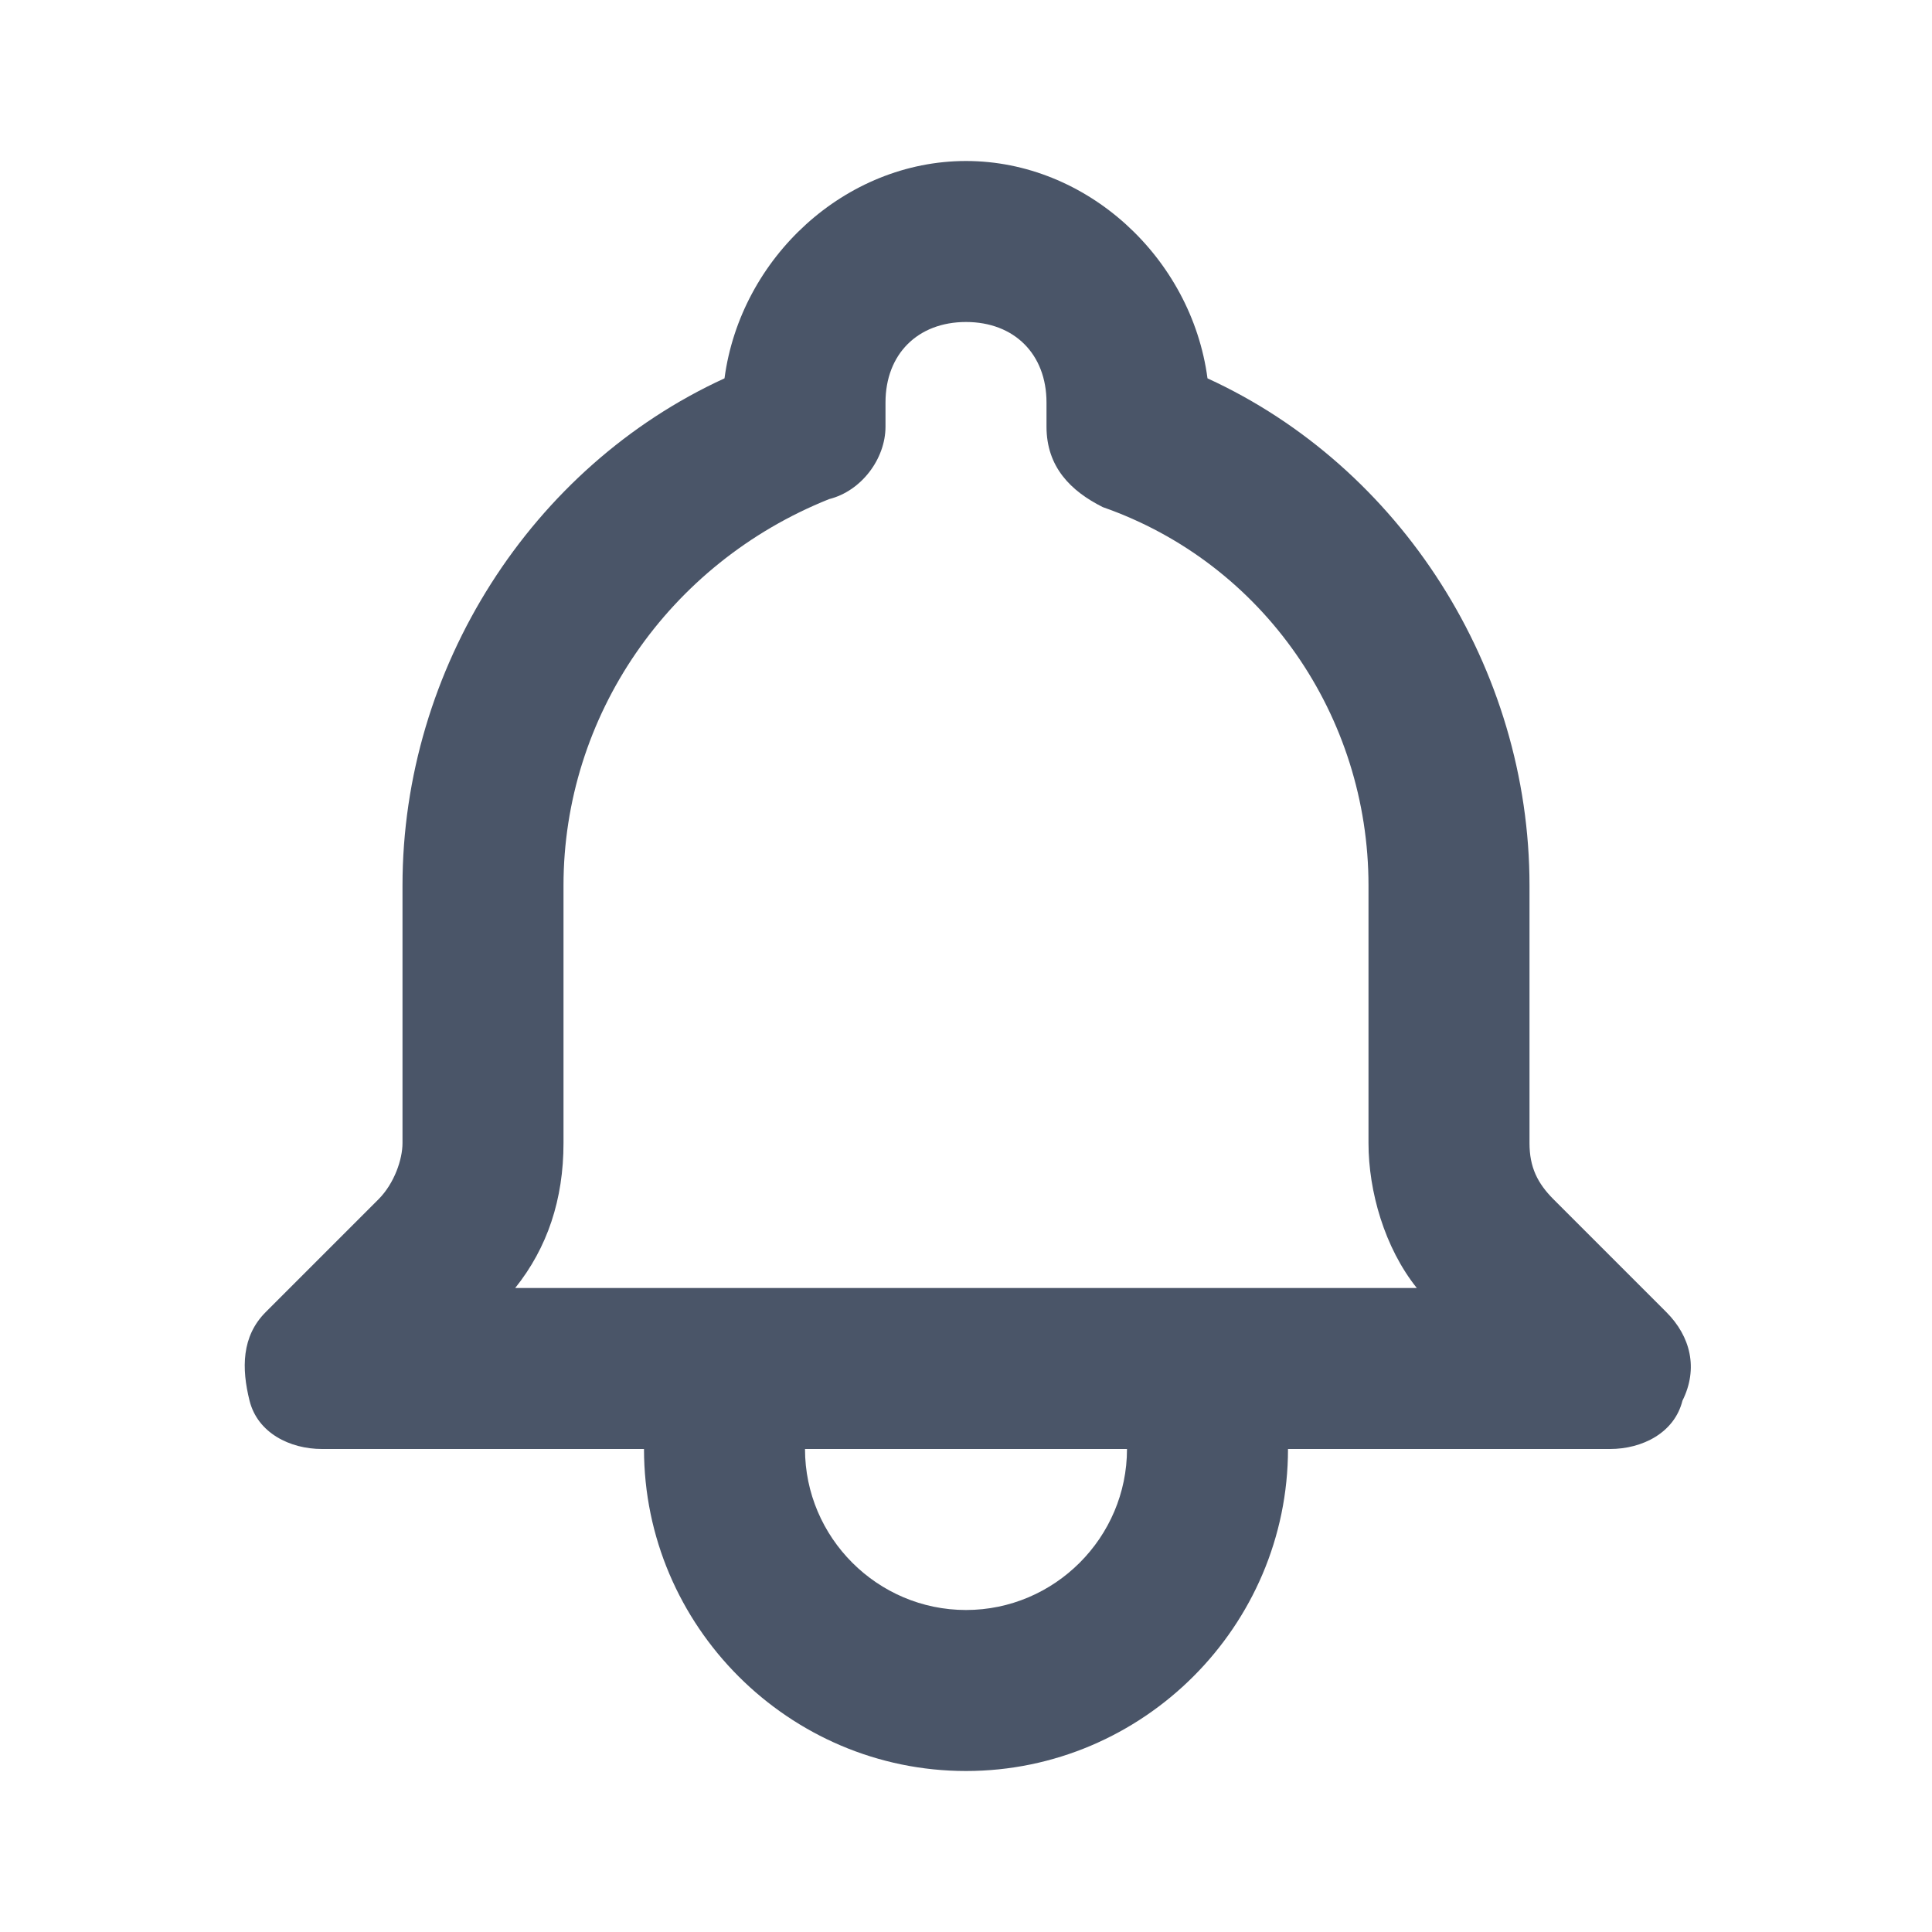 <?xml version="1.0" encoding="utf-8"?>
<!-- Generator: Adobe Illustrator 24.1.3, SVG Export Plug-In . SVG Version: 6.00 Build 0)  -->
<svg version="1.1" id="Layer_1" xmlns="http://www.w3.org/2000/svg" xmlns:xlink="http://www.w3.org/1999/xlink" x="0px" y="0px"
	 viewBox="0 0 24 24" style="enable-background:new 0 0 24 24;" xml:space="preserve">
<style type="text/css">
	.st0{fill:#4A5568;}
</style>
<g>
	<path class="st0" d="M12,22c-2.2,0-4-1.8-4-4H4c-0.4,0-0.8-0.2-0.9-0.6S3,16.6,3.3,16.3l1.4-1.4C4.9,14.7,5,14.4,5,14.2V11
		c0-2.7,1.6-5.2,4-6.3C9.2,3.2,10.5,2,12,2s2.8,1.2,3,2.7c2.4,1.1,4,3.6,4,6.3v3.2c0,0.3,0.1,0.5,0.3,0.7l1.4,1.4
		c0.3,0.3,0.4,0.7,0.2,1.1C20.8,17.8,20.4,18,20,18h-4C16,20.2,14.2,22,12,22z M10,18c0,1.1,0.9,2,2,2c1.1,0,2-0.9,2-2H10z M15,16
		h2.6c-0.4-0.5-0.6-1.2-0.6-1.8V11c0-2.1-1.3-4-3.3-4.7C13.3,6.1,13,5.8,13,5.3V5c0-0.6-0.4-1-1-1s-1,0.4-1,1v0.3
		c0,0.4-0.3,0.8-0.7,0.9C8.3,7,7,8.9,7,11v3.2c0,0.7-0.2,1.3-0.6,1.8H15z"/>
</g>
</svg>

